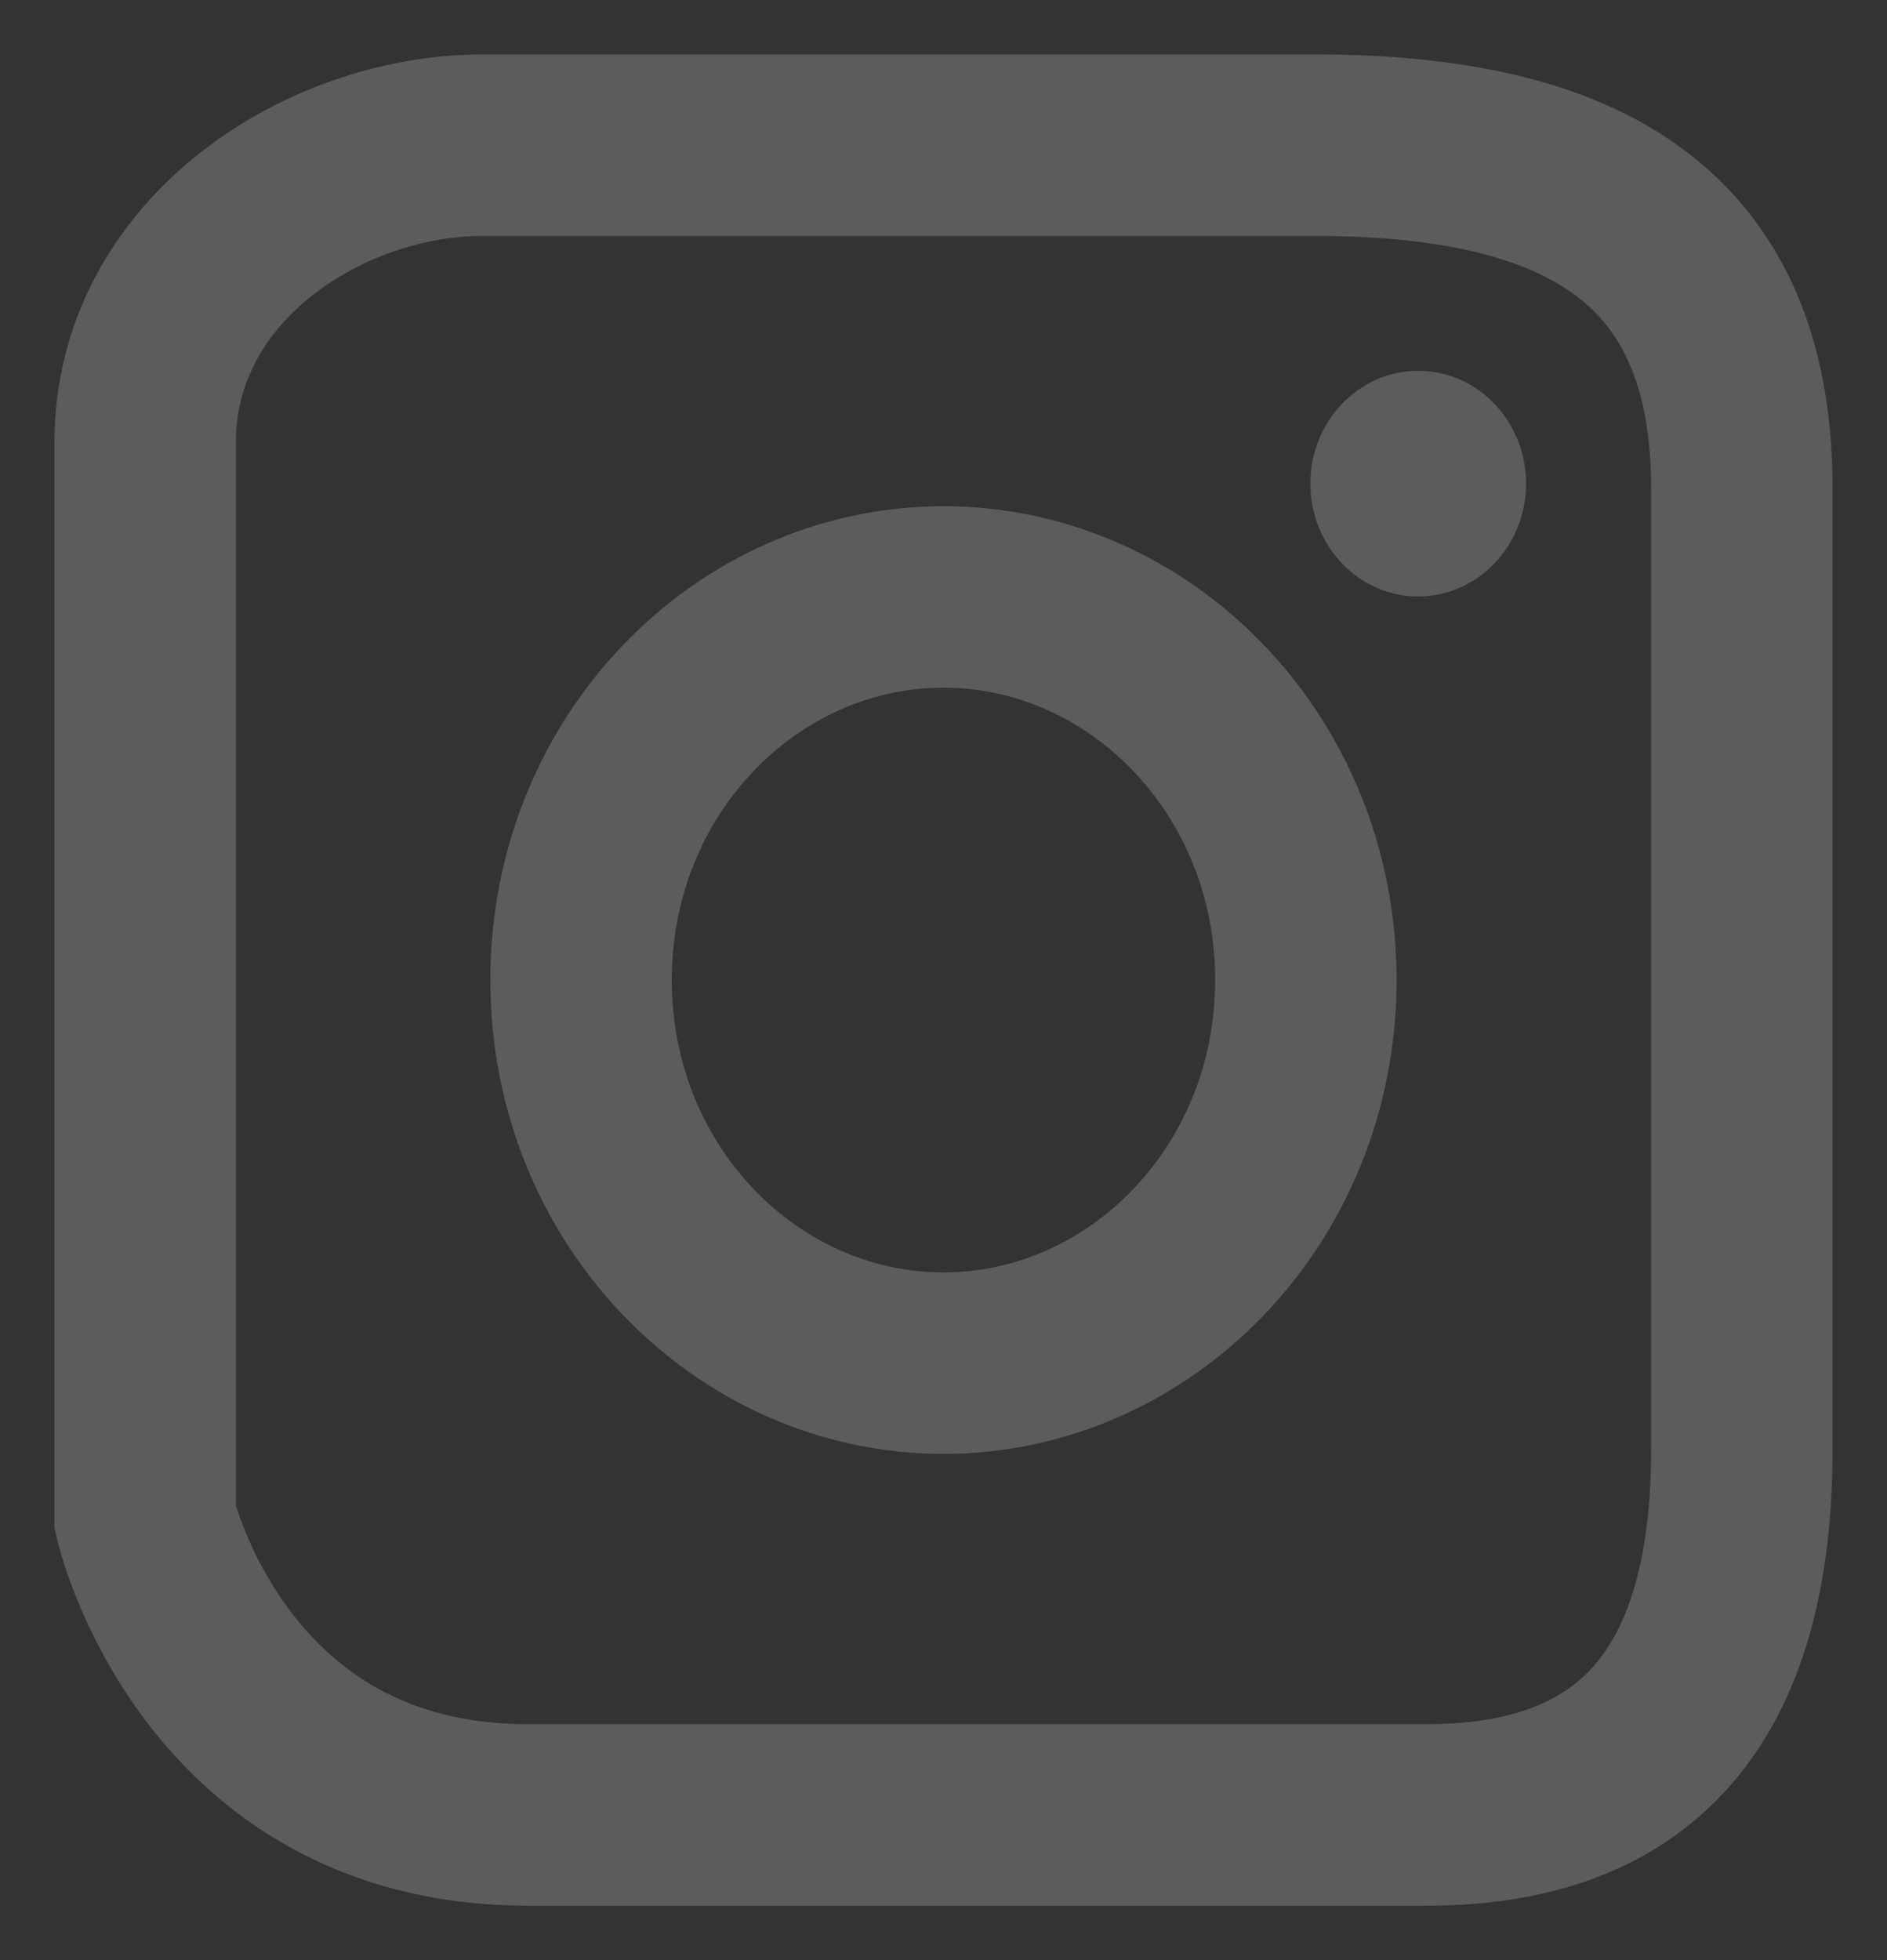 <svg width="26" height="27" viewBox="0 0 26 27" fill="none" xmlns="http://www.w3.org/2000/svg">
<rect x="0" y="0" width="26" height="27" fill="#333333" stroke="none"/>
<path d="M18.113 2H6.648C4.479 2 2 3.575 2 6.096V7.986V20.904C2 20.904 2.93 25 7.268 25H19.662C22.761 25 24 23.11 24 19.959V6.726C24 3.26 21.831 2 18.113 2Z" stroke="white" stroke-opacity="0.2" stroke-width="2.5"/>
<path d="M17.993 13.5C17.993 16.467 15.705 18.777 12.999 18.777C10.294 18.777 8.006 16.467 8.006 13.5C8.006 10.533 10.294 8.223 12.999 8.223C15.705 8.223 17.993 10.533 17.993 13.5Z" stroke="white" stroke-opacity="0.2" stroke-width="2.5"/>
<ellipse rx="1.486" ry="1.554" transform="matrix(1 0 0 -1 19.541 6.662)" fill="white" fill-opacity="0.2"/>
</svg>

